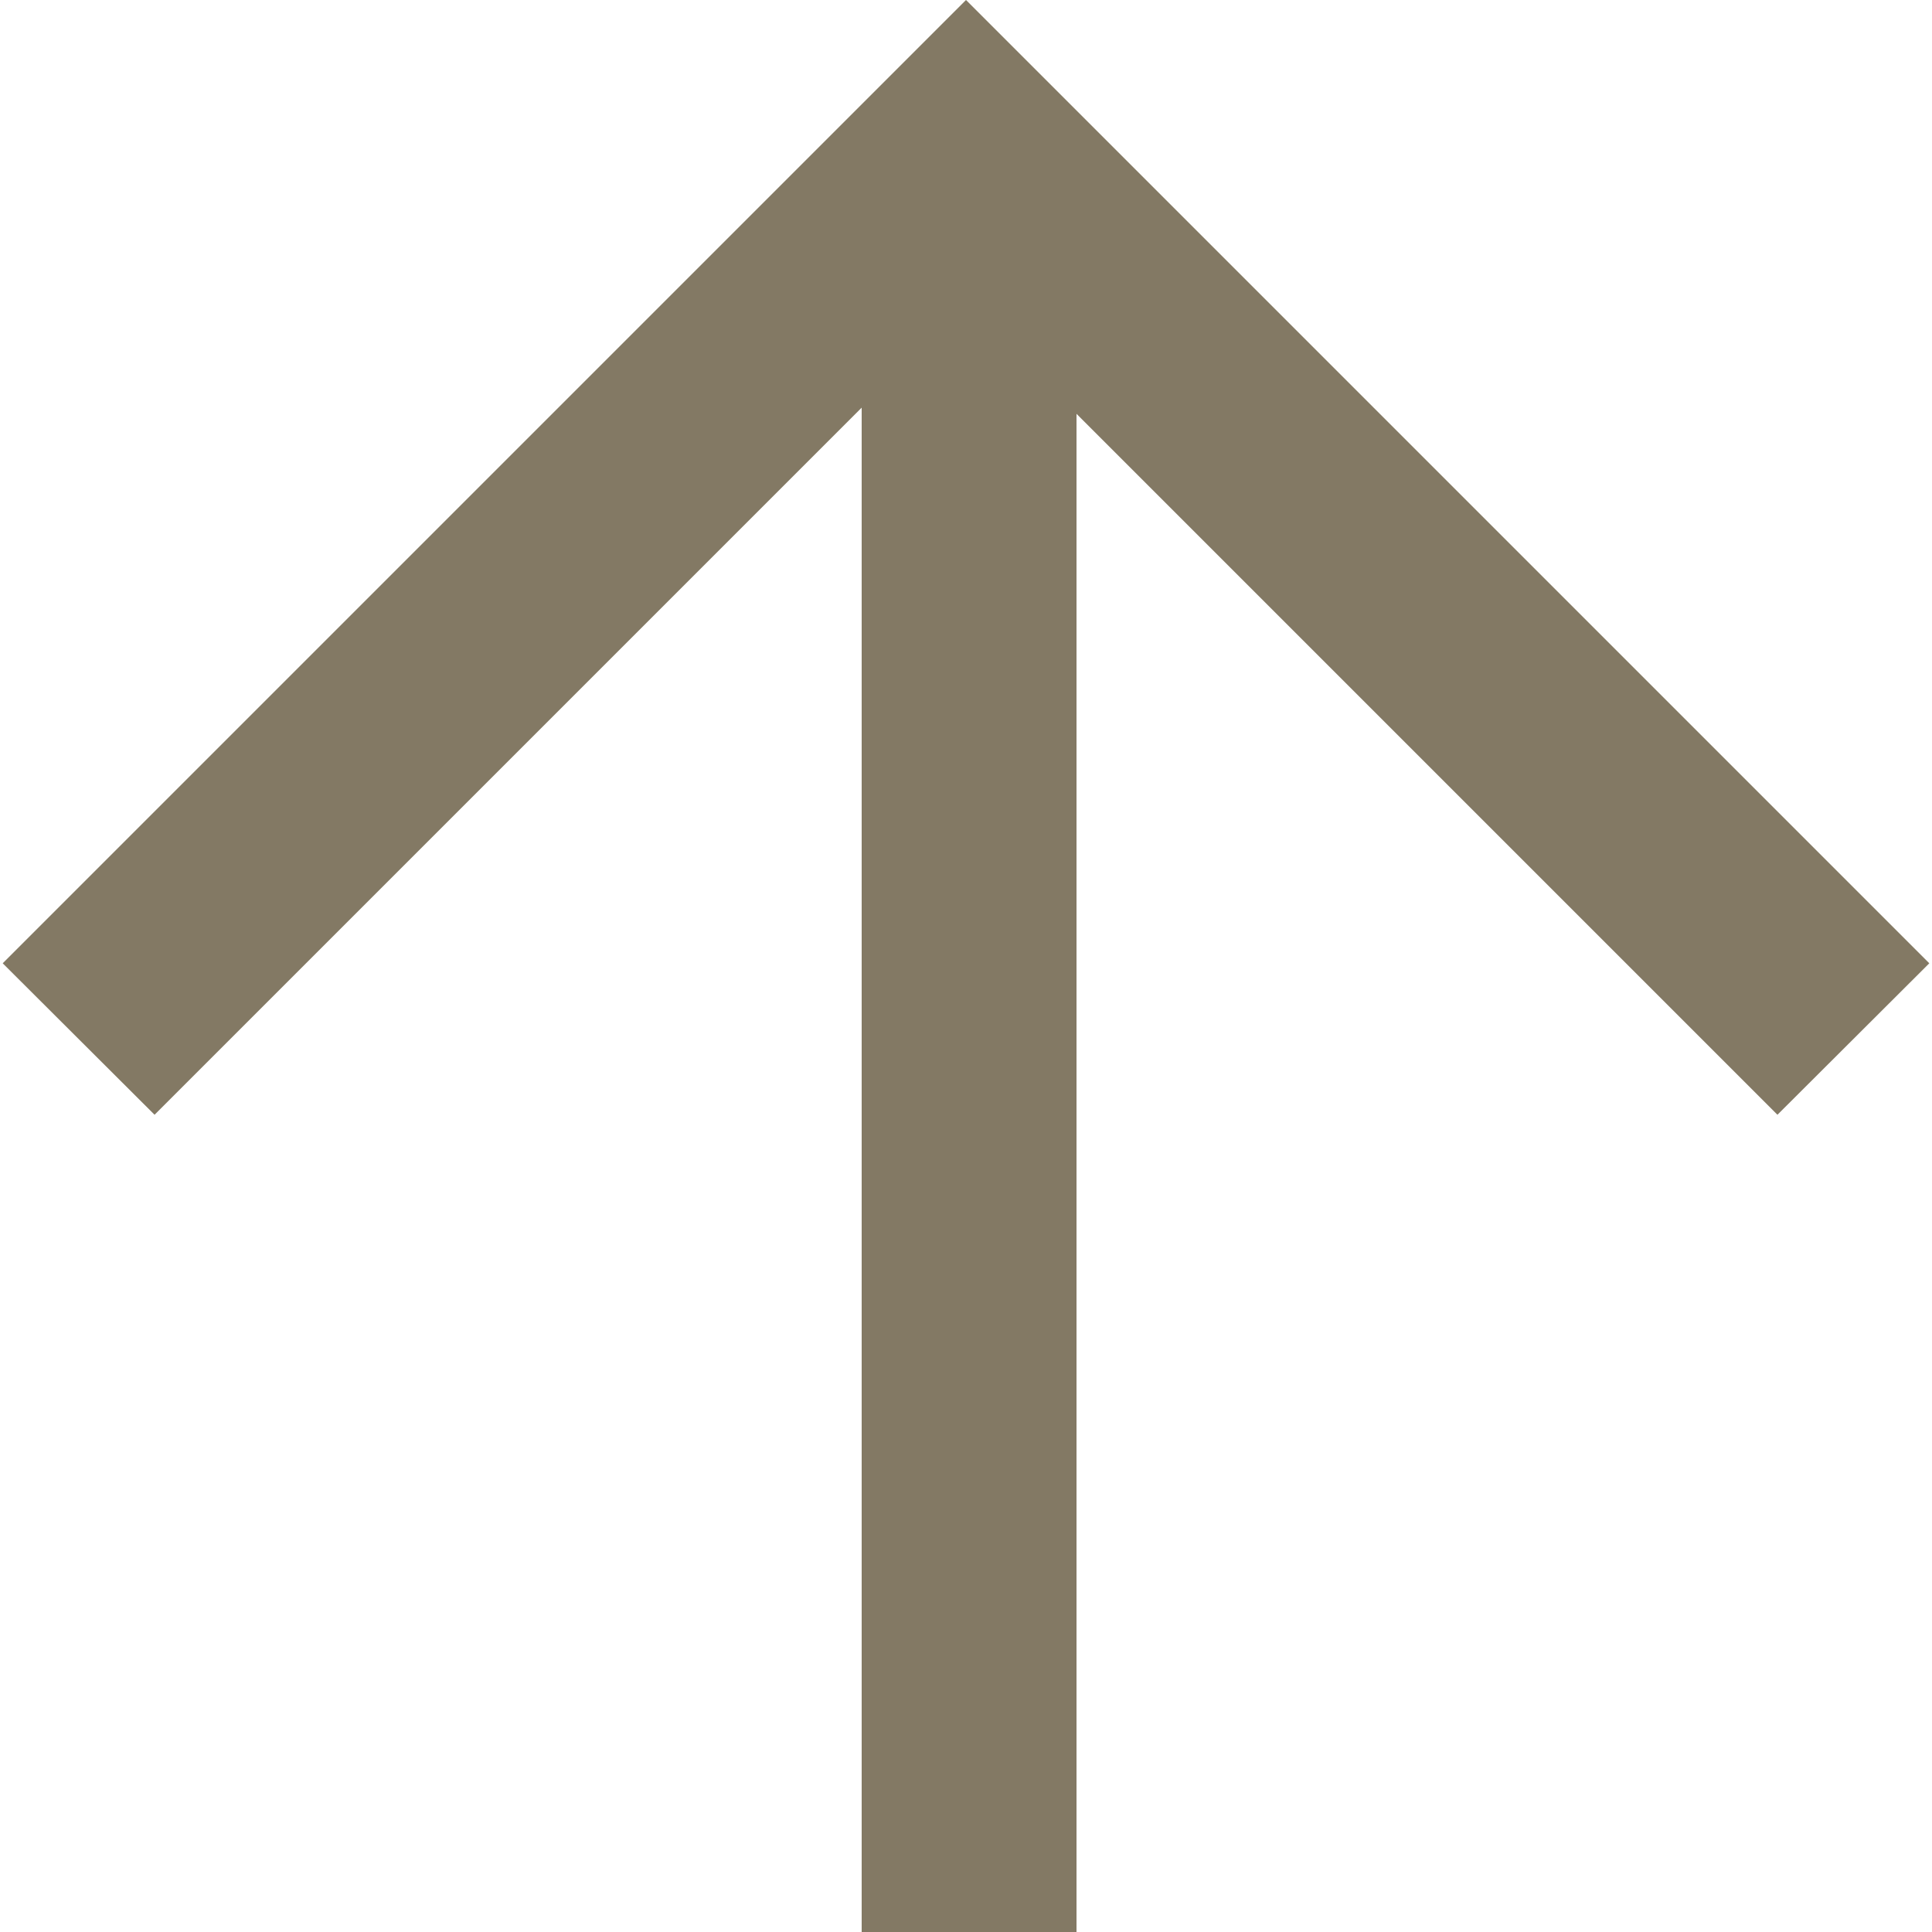 <?xml version="1.0" encoding="utf-8"?><svg version="1.1" id="Layer_1" xmlns="http://www.w3.org/2000/svg" xmlns:xlink="http://www.w3.org/1999/xlink" x="0px" y="0px" viewBox="0 0 500 500" style="enable-background:new 0 0 500 500; fill: #837964;" xml:space="preserve"><g><polygon points="499.3,249.3 250,0 0.7,249.3 40,288.5 223,105.5 223,500 278.6,500 278.6,107.1 460,288.5 "/></g></svg>